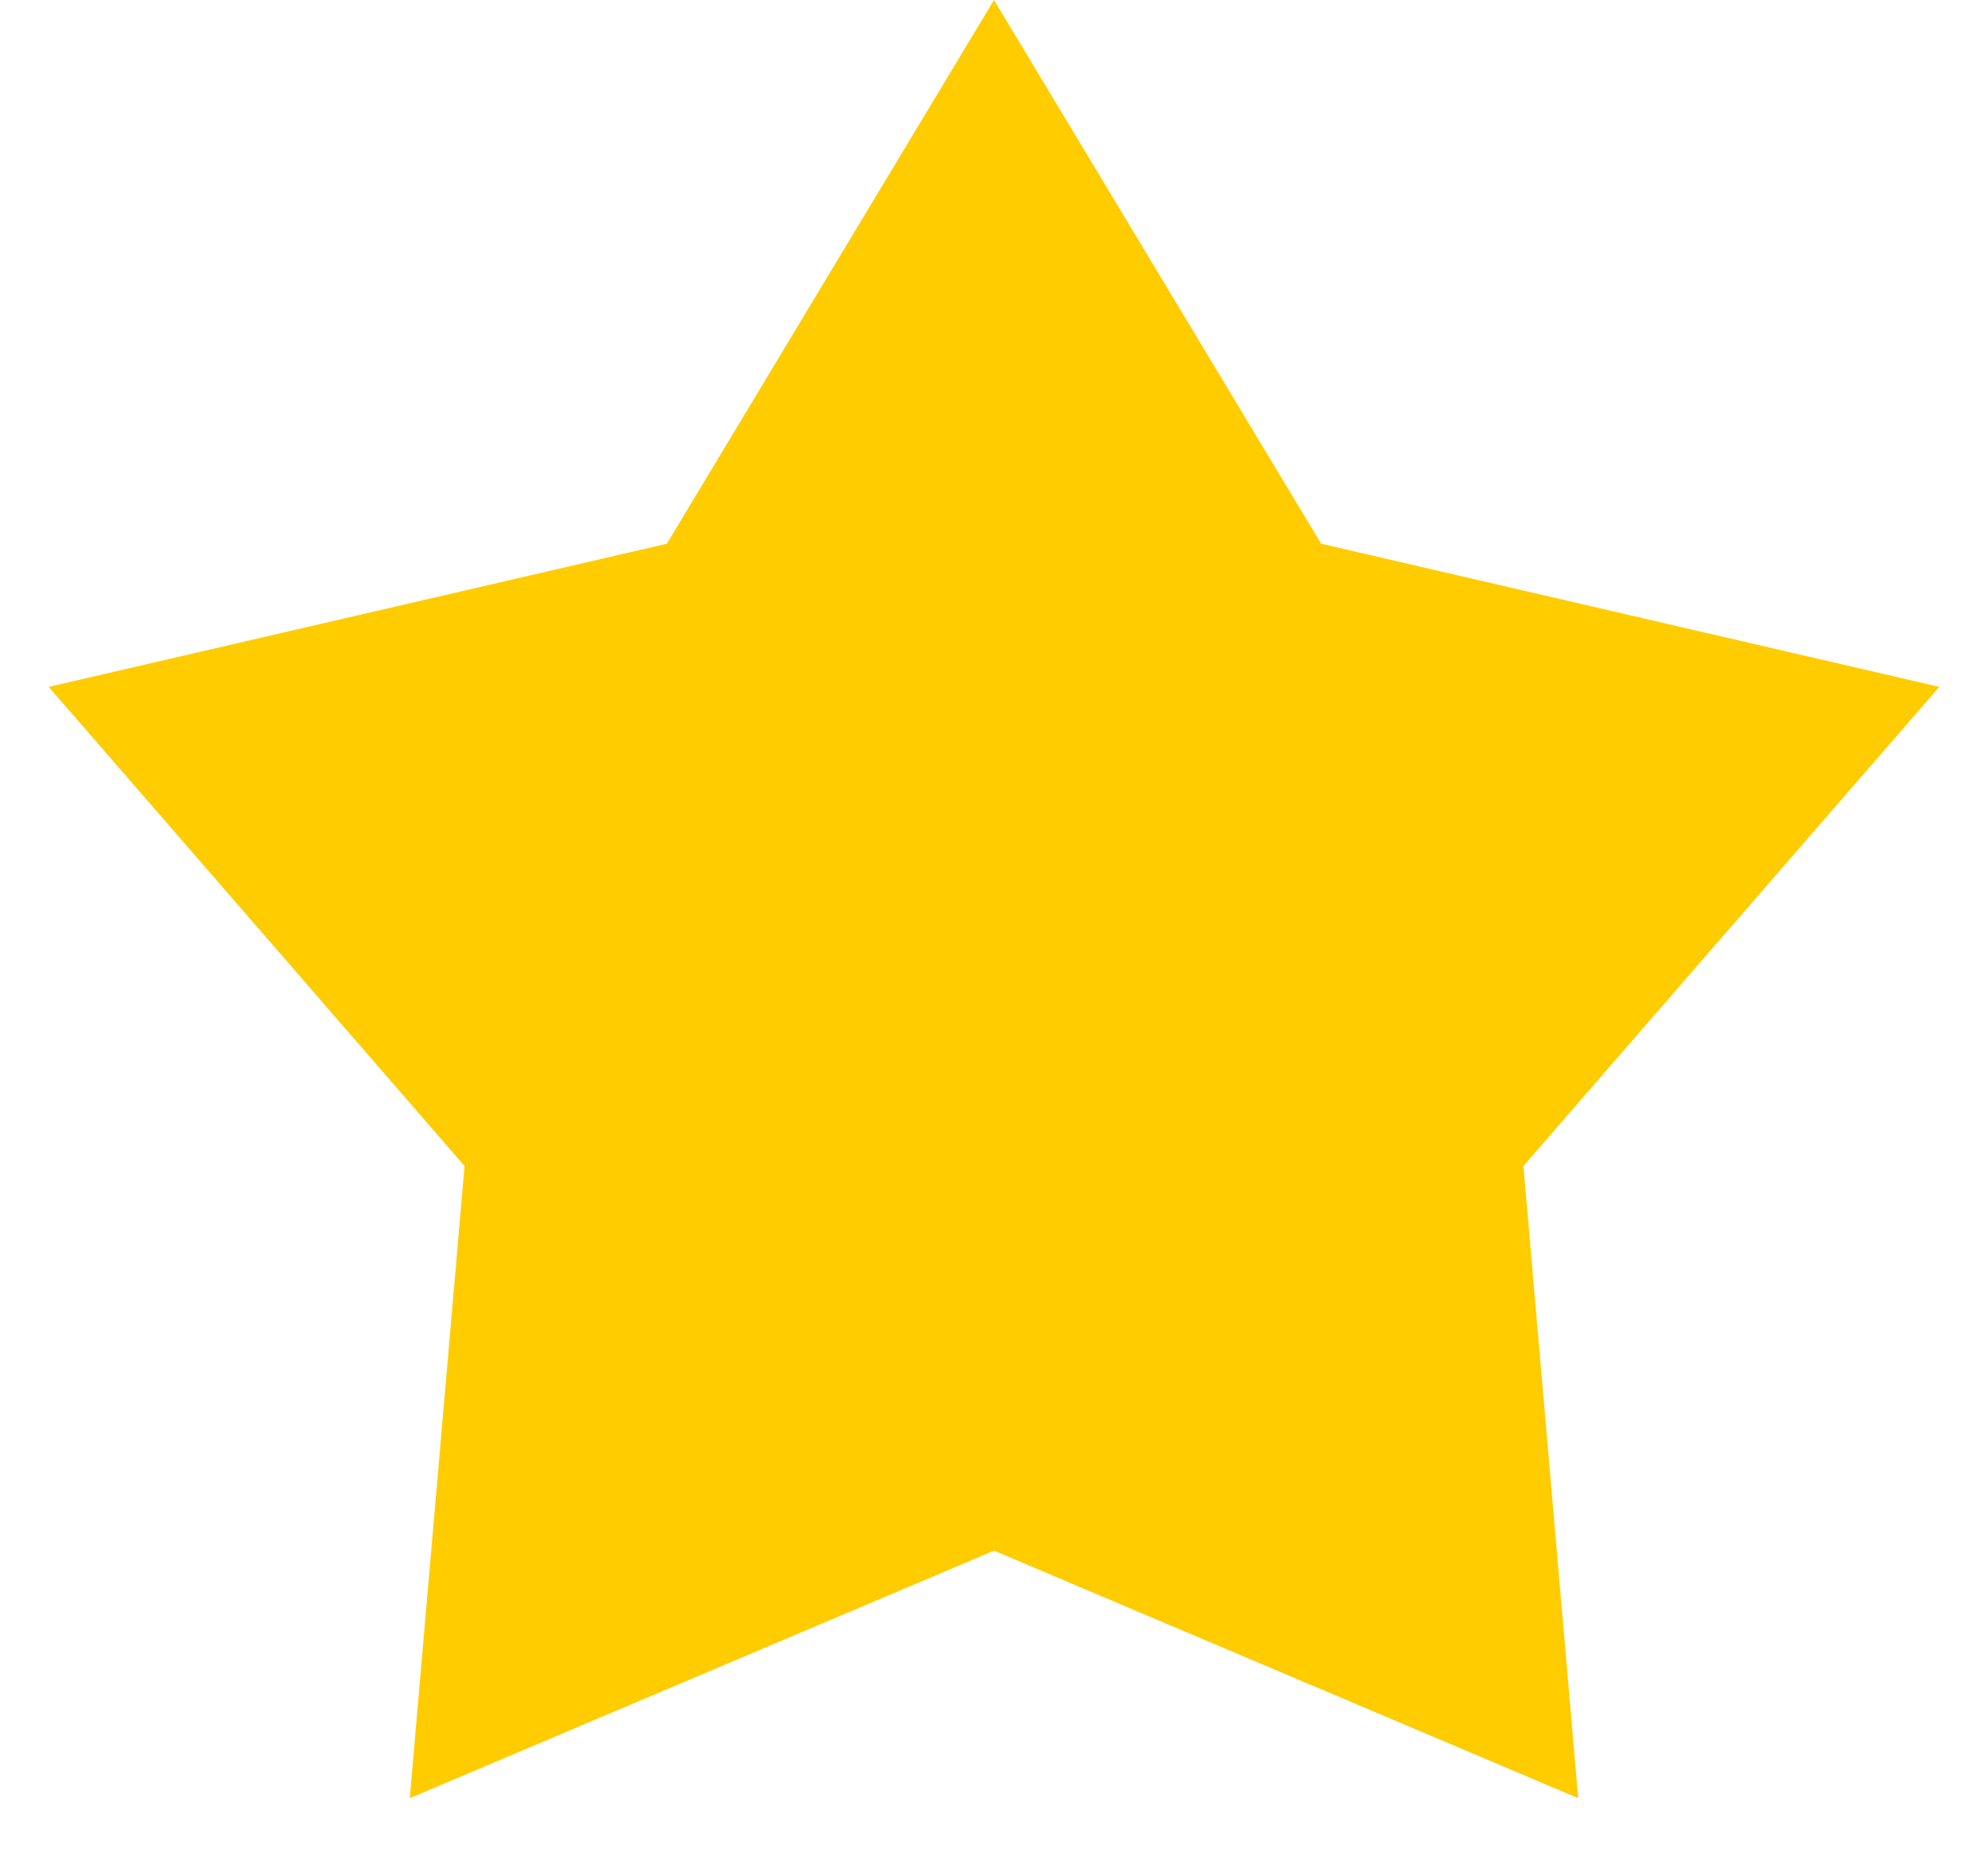 <svg width="16" height="15" viewBox="0 0 16 15" fill="none" xmlns="http://www.w3.org/2000/svg">
<path d="M8 0L10.633 4.376L15.608 5.528L12.261 9.384L12.702 14.472L8 12.48L3.298 14.472L3.739 9.384L0.392 5.528L5.367 4.376L8 0Z" fill="#FFCC00"/>
</svg>
